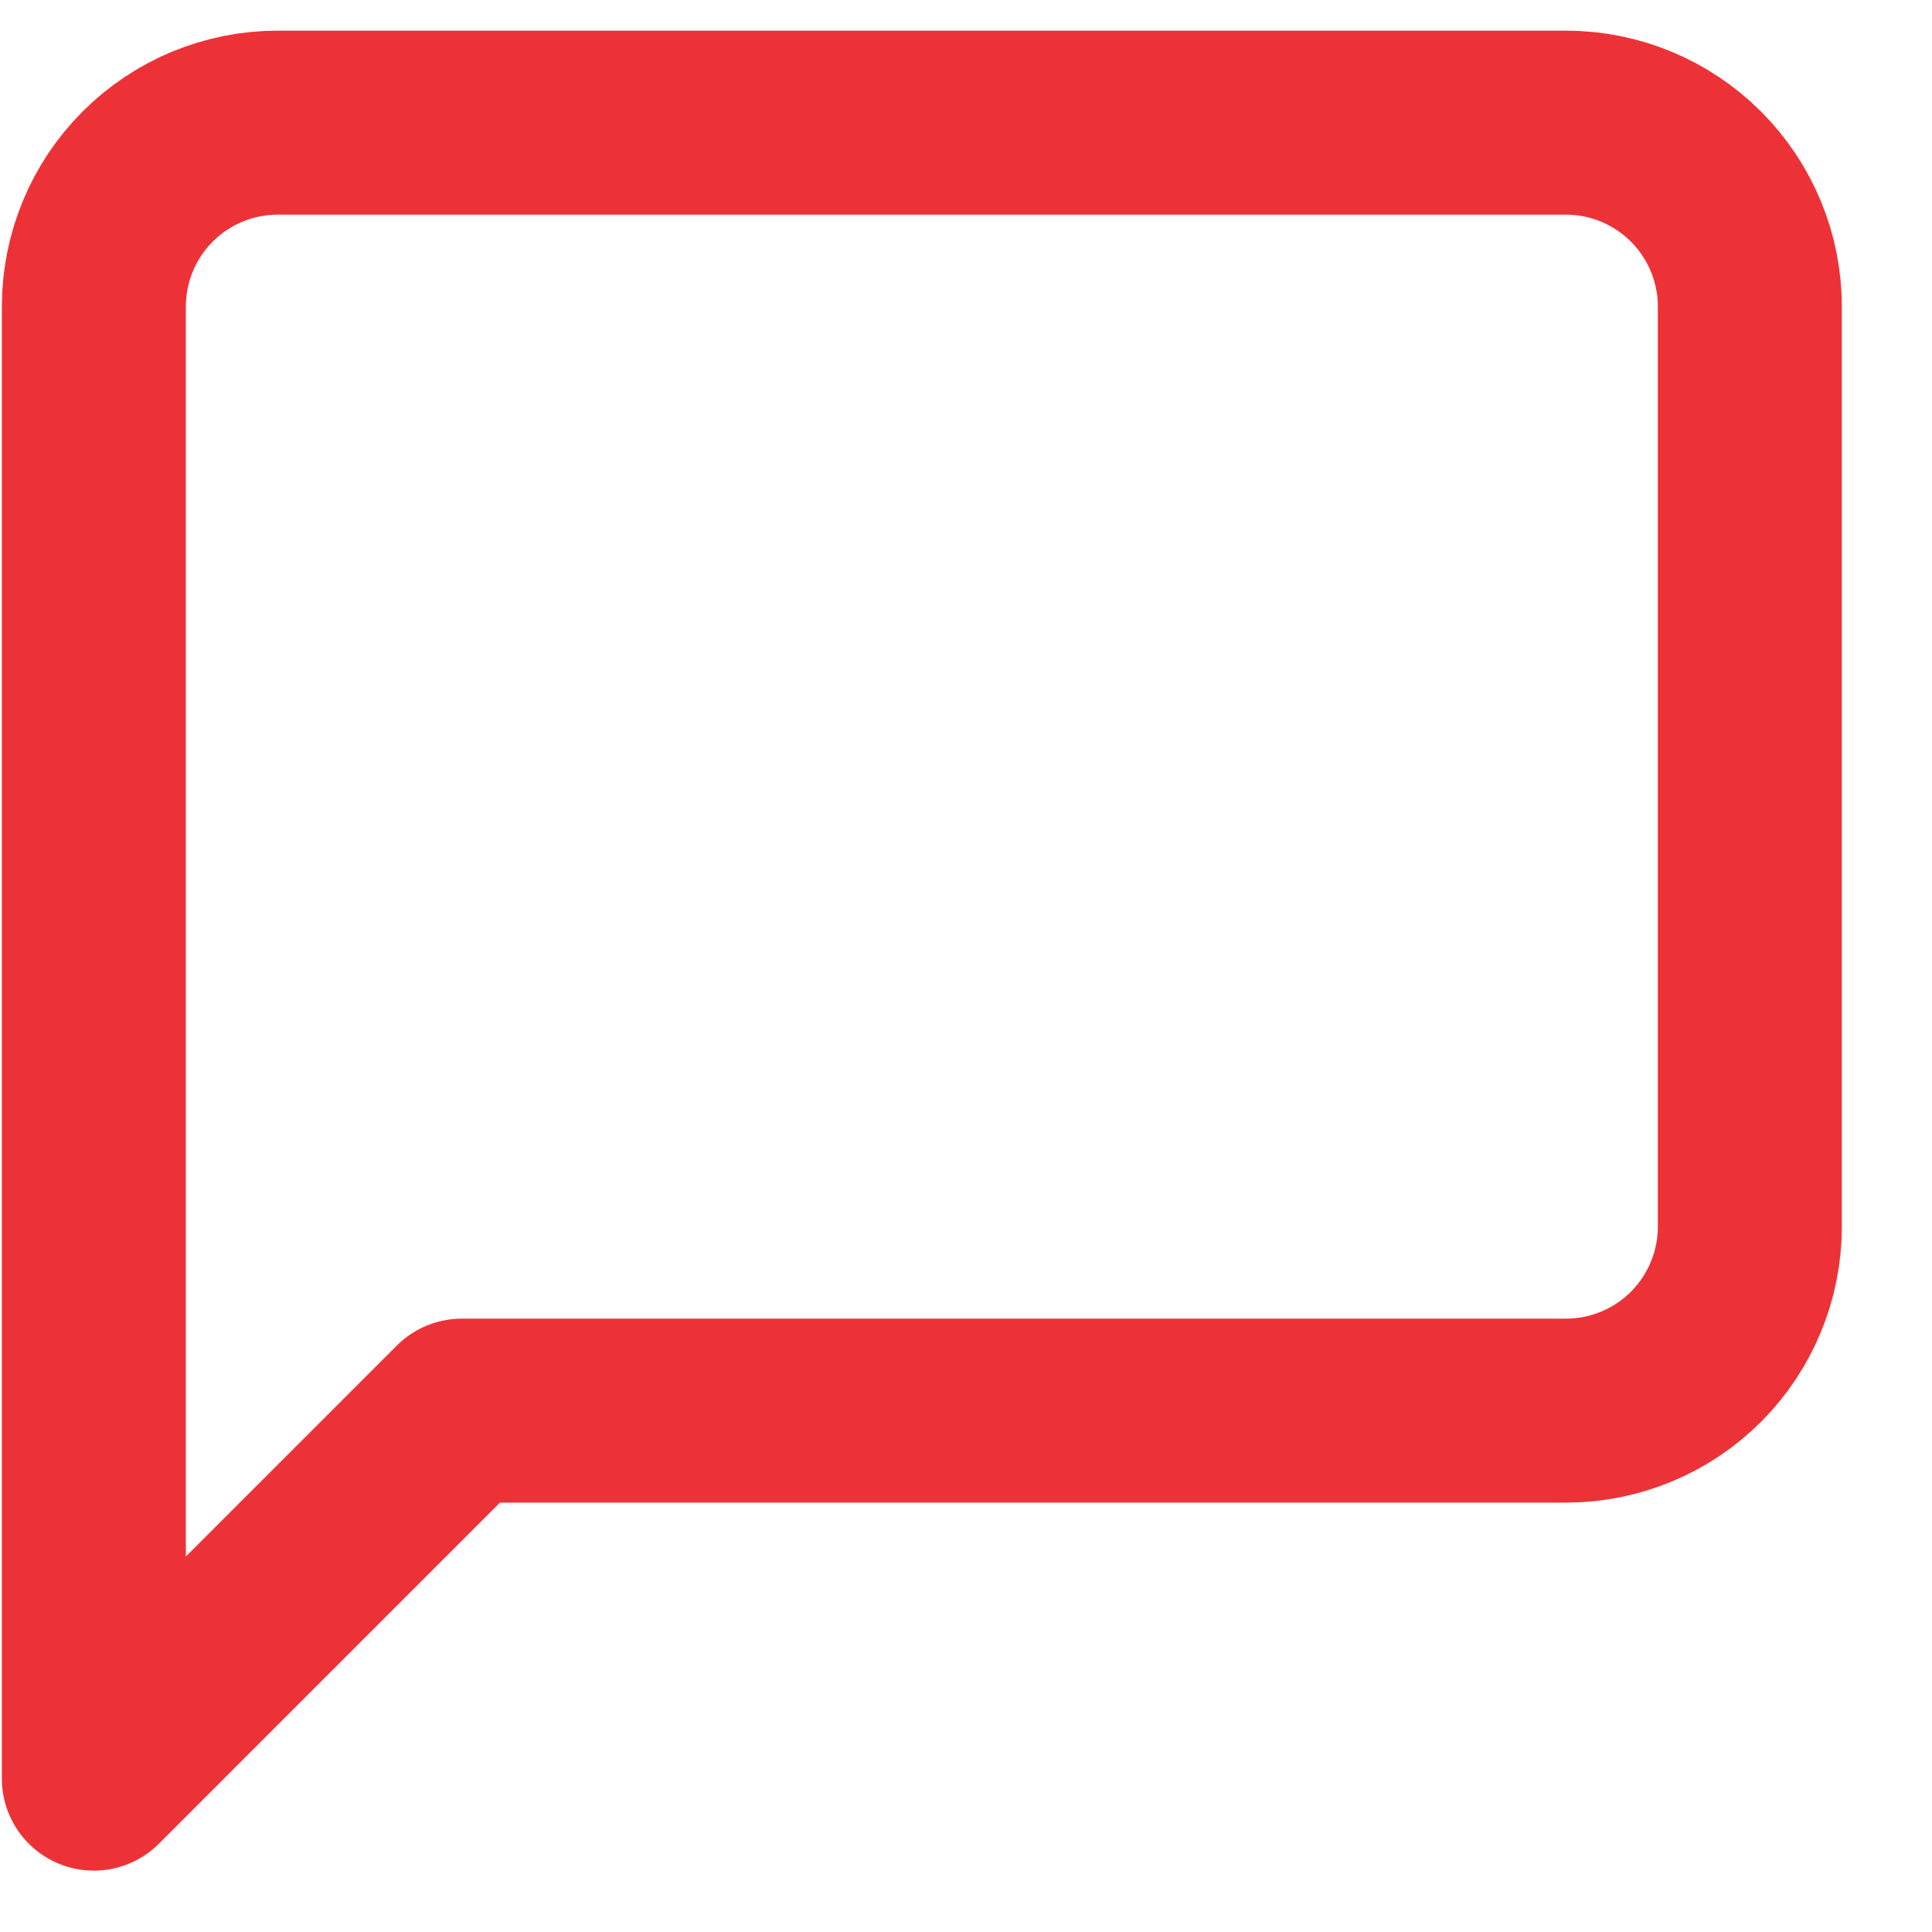 <svg width="21" height="21" viewBox="0 0 21 21" fill="none" xmlns="http://www.w3.org/2000/svg">
<path d="M19.02 13.333C19.02 13.864 18.809 14.372 18.434 14.748C18.059 15.123 17.55 15.333 17.02 15.333H5.02L1.02 19.333V3.333C1.02 2.803 1.23 2.294 1.605 1.919C1.98 1.544 2.489 1.333 3.02 1.333H17.02C17.55 1.333 18.059 1.544 18.434 1.919C18.809 2.294 19.02 2.803 19.02 3.333V13.333Z" stroke="#ED3237" stroke-width="2" stroke-linecap="round" stroke-linejoin="round"/>
</svg>
